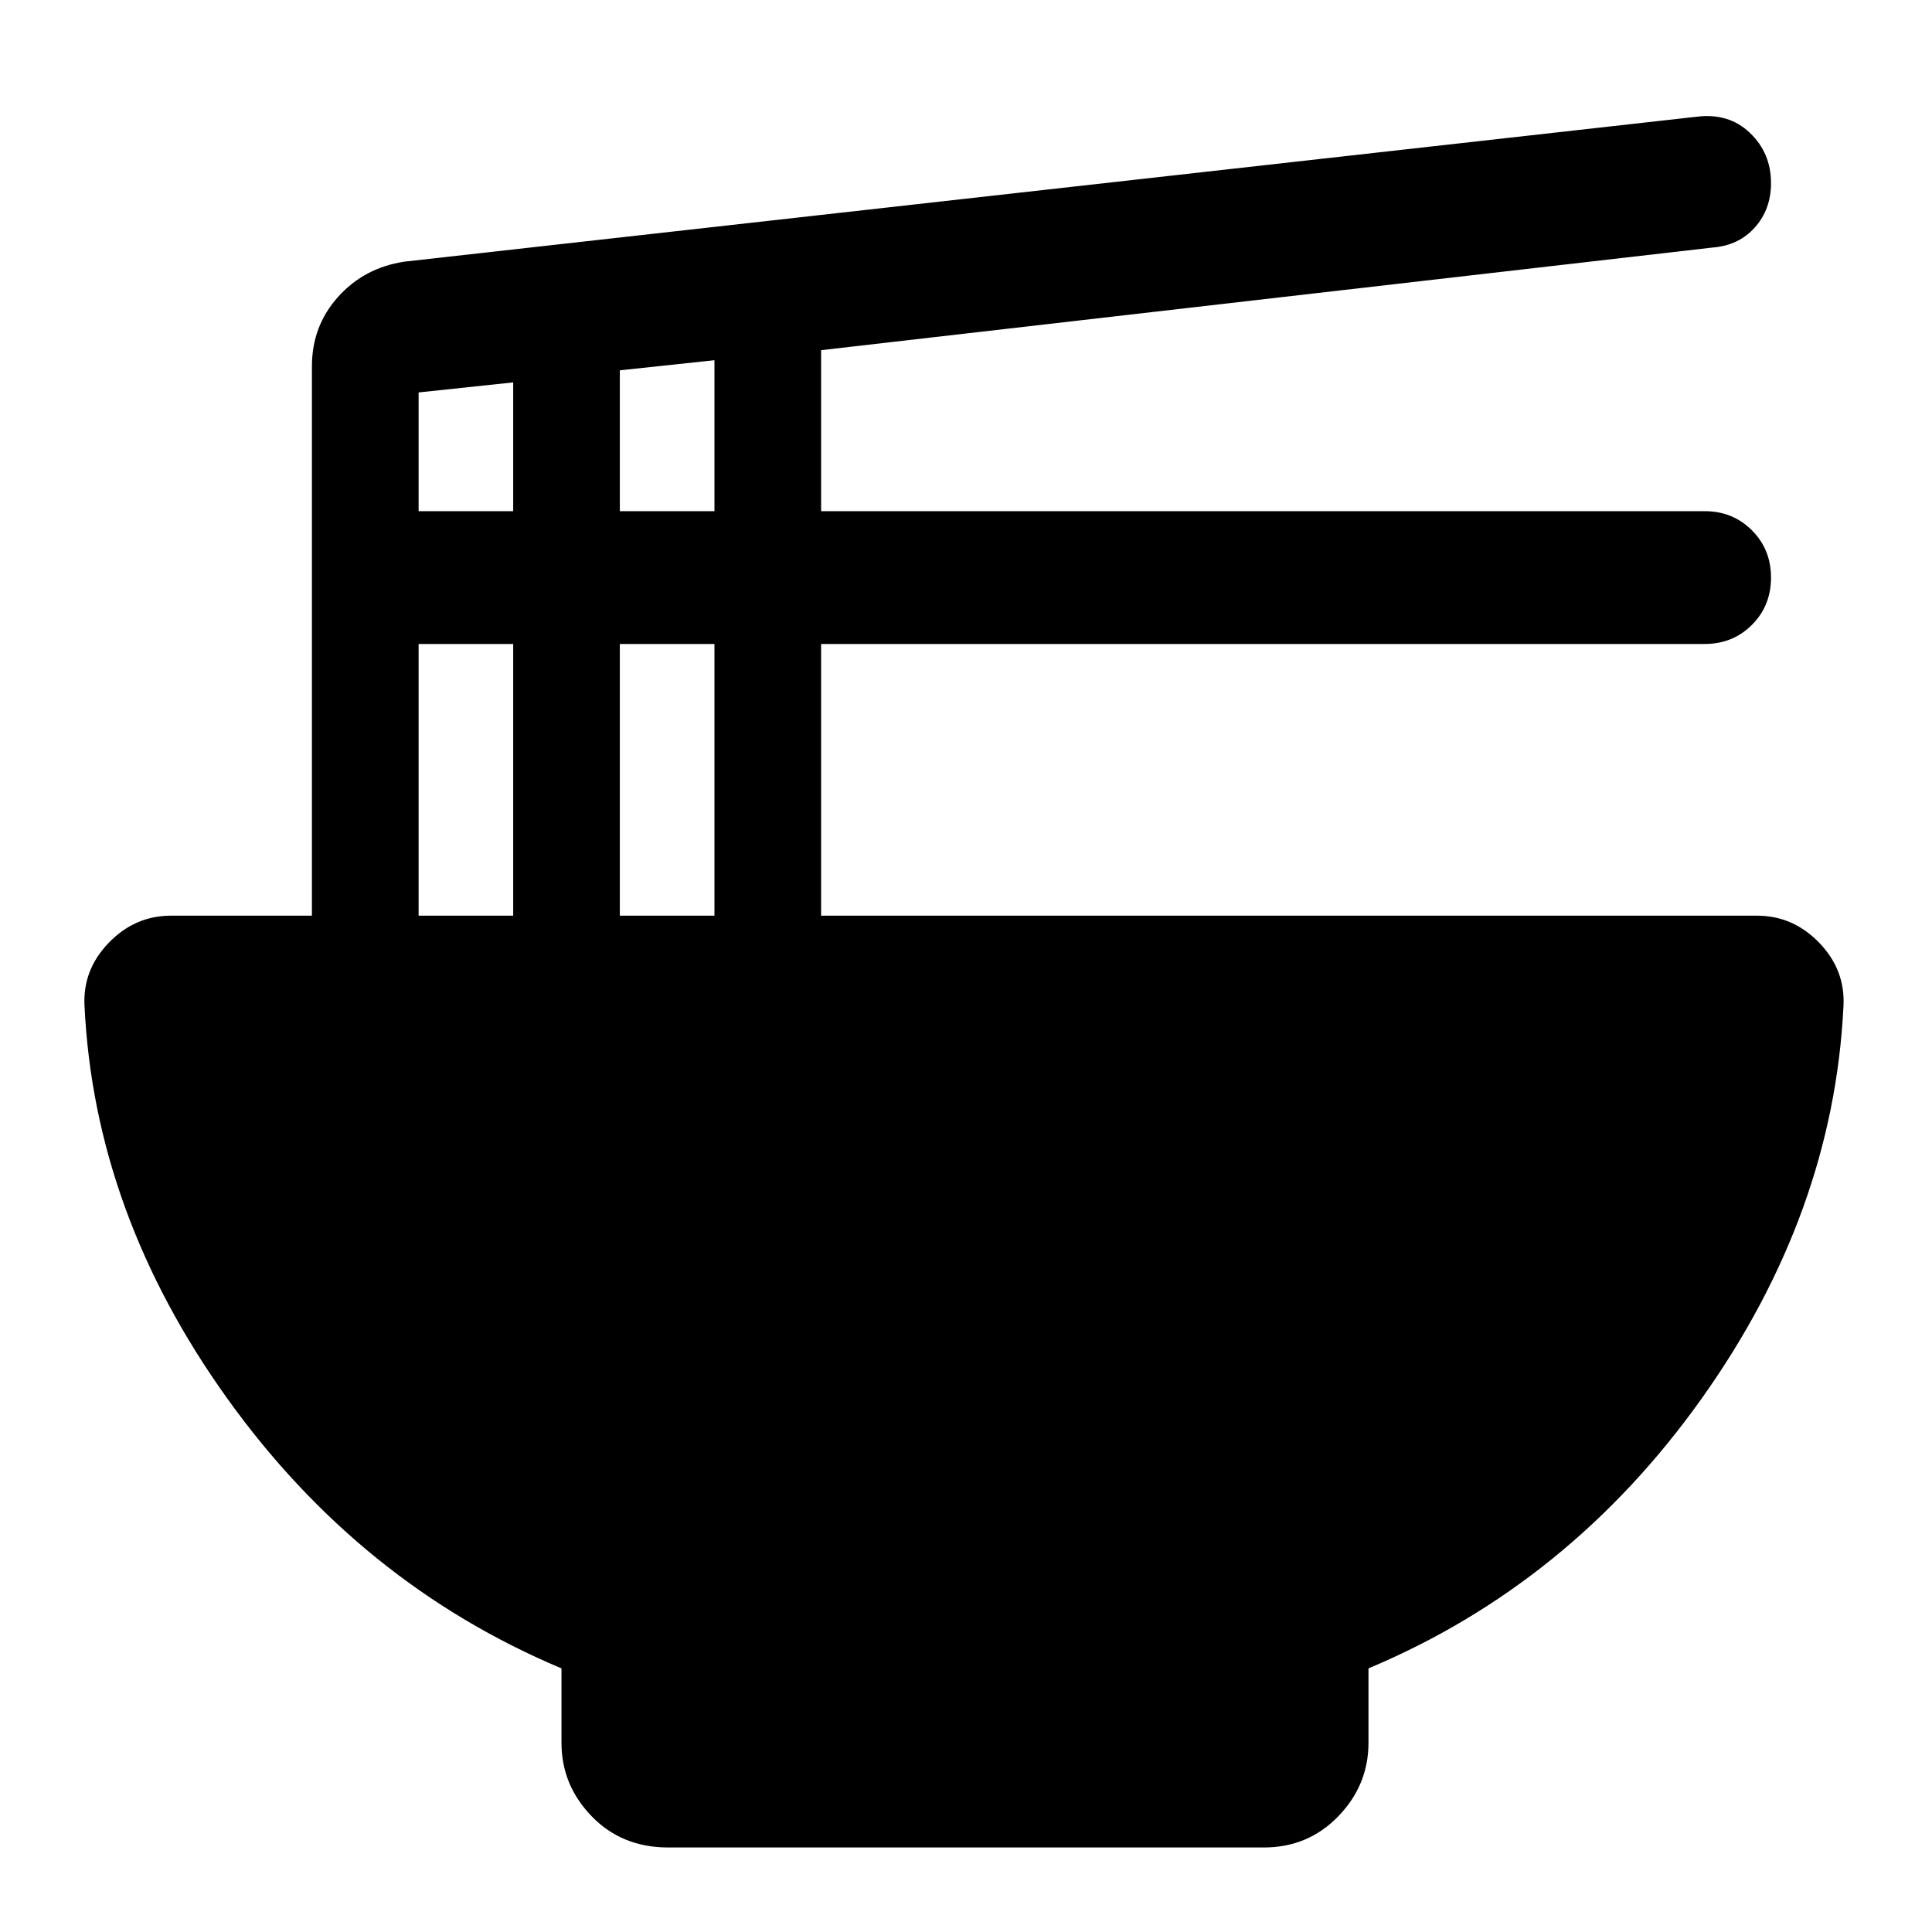 <svg xmlns="http://www.w3.org/2000/svg" height="40" width="40"><path d="M13.833 38.25Q12.875 38.25 12.25 37.604Q11.625 36.958 11.625 36.083V34.542Q7.458 32.792 4.708 28.958Q1.958 25.125 1.75 20.833Q1.708 20.083 2.25 19.521Q2.792 18.958 3.542 18.958H6.458V7.583Q6.458 6.75 7 6.146Q7.542 5.542 8.375 5.417L35.125 2.417Q35.792 2.333 36.229 2.75Q36.667 3.167 36.667 3.792Q36.667 4.333 36.333 4.708Q36 5.083 35.458 5.125L17 7.25V10.583H35.292Q35.875 10.583 36.271 10.979Q36.667 11.375 36.667 11.958Q36.667 12.542 36.271 12.938Q35.875 13.333 35.292 13.333H17V18.958H36.375Q37.125 18.958 37.667 19.521Q38.208 20.083 38.167 20.833Q37.958 25.125 35.229 28.958Q32.5 32.792 28.333 34.542V36.083Q28.333 36.958 27.708 37.604Q27.083 38.25 26.167 38.25ZM12.833 10.583H14.792V7.458L12.833 7.667ZM8.667 10.583H10.625V7.917L8.667 8.125ZM12.833 18.958H14.792V13.333H12.833ZM8.667 18.958H10.625V13.333H8.667Z"/></svg>